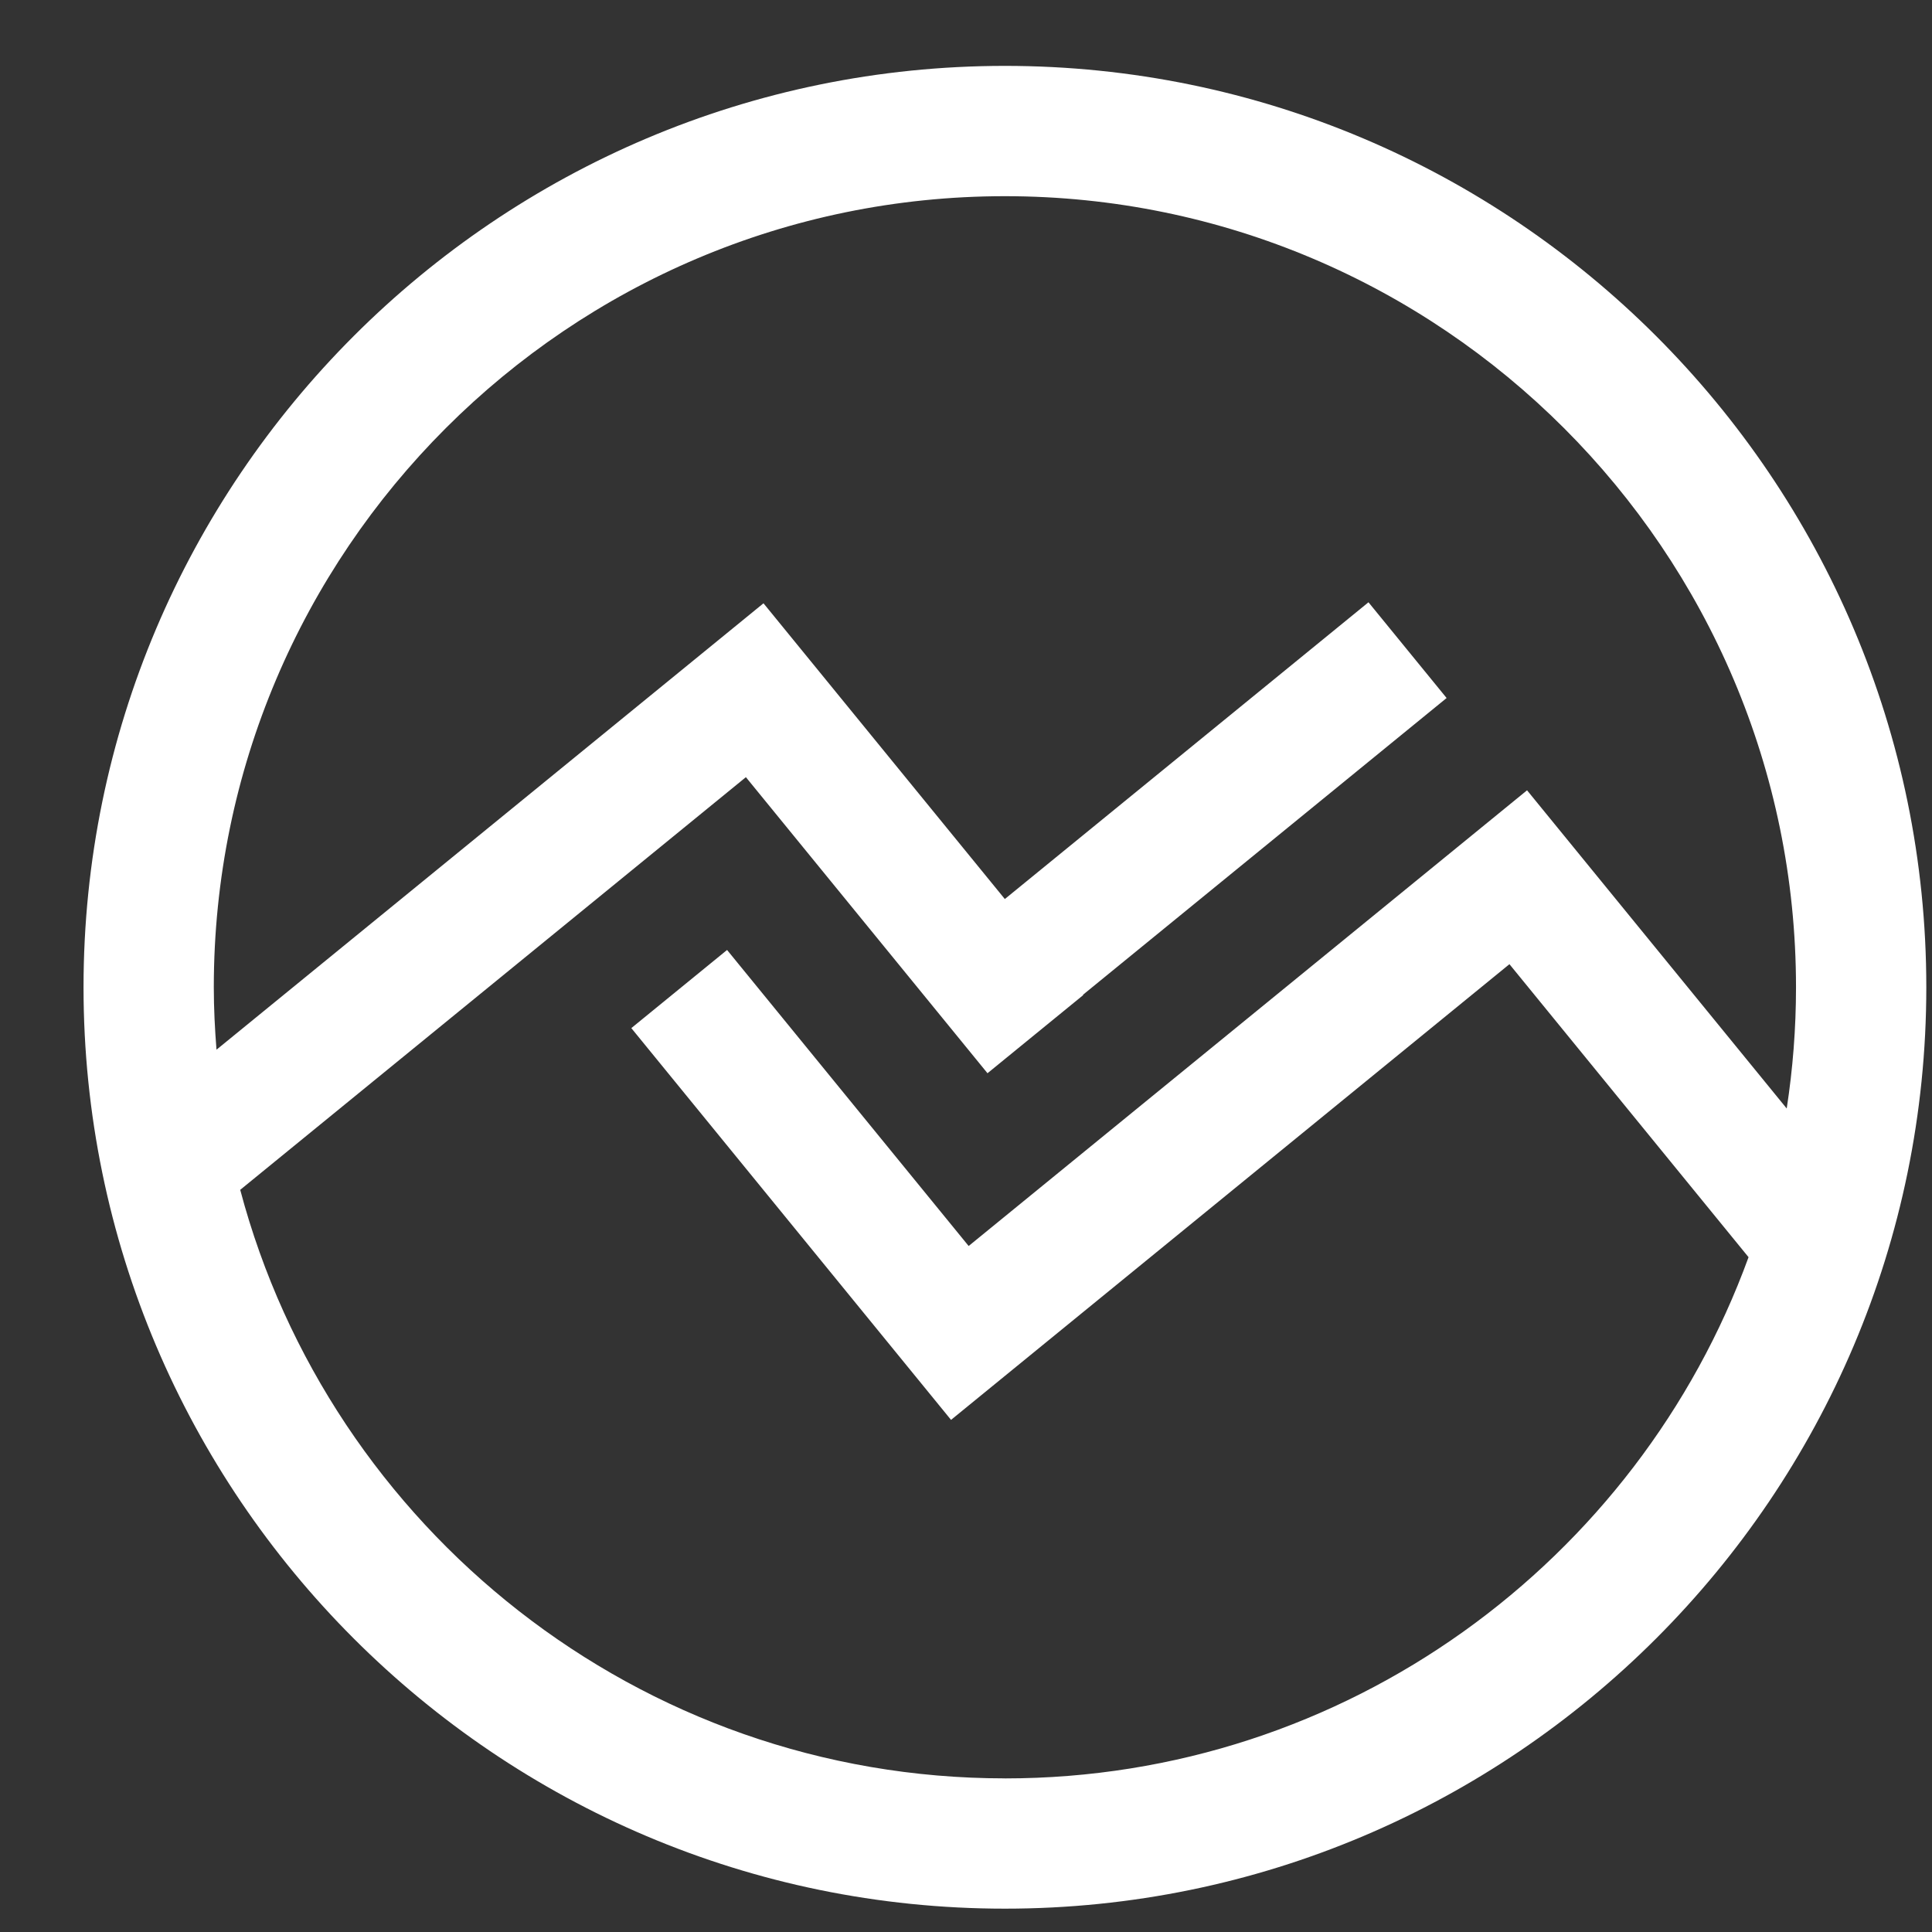 <svg
    id="Layer_1"
    xmlns="http://www.w3.org/2000/svg"
    viewBox="450 450 1100 1100"
    width="100%"
    height="100%"
>
    <rect x="450" y="450" width="1100" height="1100" fill="#333333" stroke="none"/>
    <defs>
      <style>
      .cls-1{font-family:Barlow-Medium, Barlow;font-size:138px;font-weight:500;}.cls-1,.cls-2{fill:#fff;}.cls-3{letter-spacing:0em;}.cls-4{letter-spacing:0em;}.cls-5{letter-spacing:0em;}.cls-6{letter-spacing:0em;}
      </style>
    </defs>
    <path
      class="cls-2"
      d="m1022.16,487.51c-289.26,0-524.6,235.33-524.6,524.6s235.33,524.6,524.6,524.6,524.6-235.33,524.6-524.6-235.33-524.6-524.6-524.6Zm0,975.02c-208.5,0-384.31-142.43-435.39-335.09l287.91-234.95,92.92,113.86h0s44.49,54.52,44.49,54.52h0s.15.18.15.18l54.51-44.49-.15-.18,207.04-168.96-44.49-54.51-207.04,168.96-92.92-113.86h0s-44.49-54.52-44.49-54.52l-311.44,254.16c-.92-11.74-1.53-23.56-1.53-35.53,0-248.36,202.06-450.42,450.42-450.42s450.42,202.06,450.42,450.42c0,23.46-1.82,46.5-5.29,69.01l-147.84-181.16h-.01s0,0,0,0l-317.92,259.45-137.55-168.55-54.51,44.49,182.03,223.06,54.51-44.49h0s263.42-214.97,263.42-214.97l136.14,166.83c-62.96,172.93-228.98,296.76-423.4,296.76Z"
    />
</svg>
